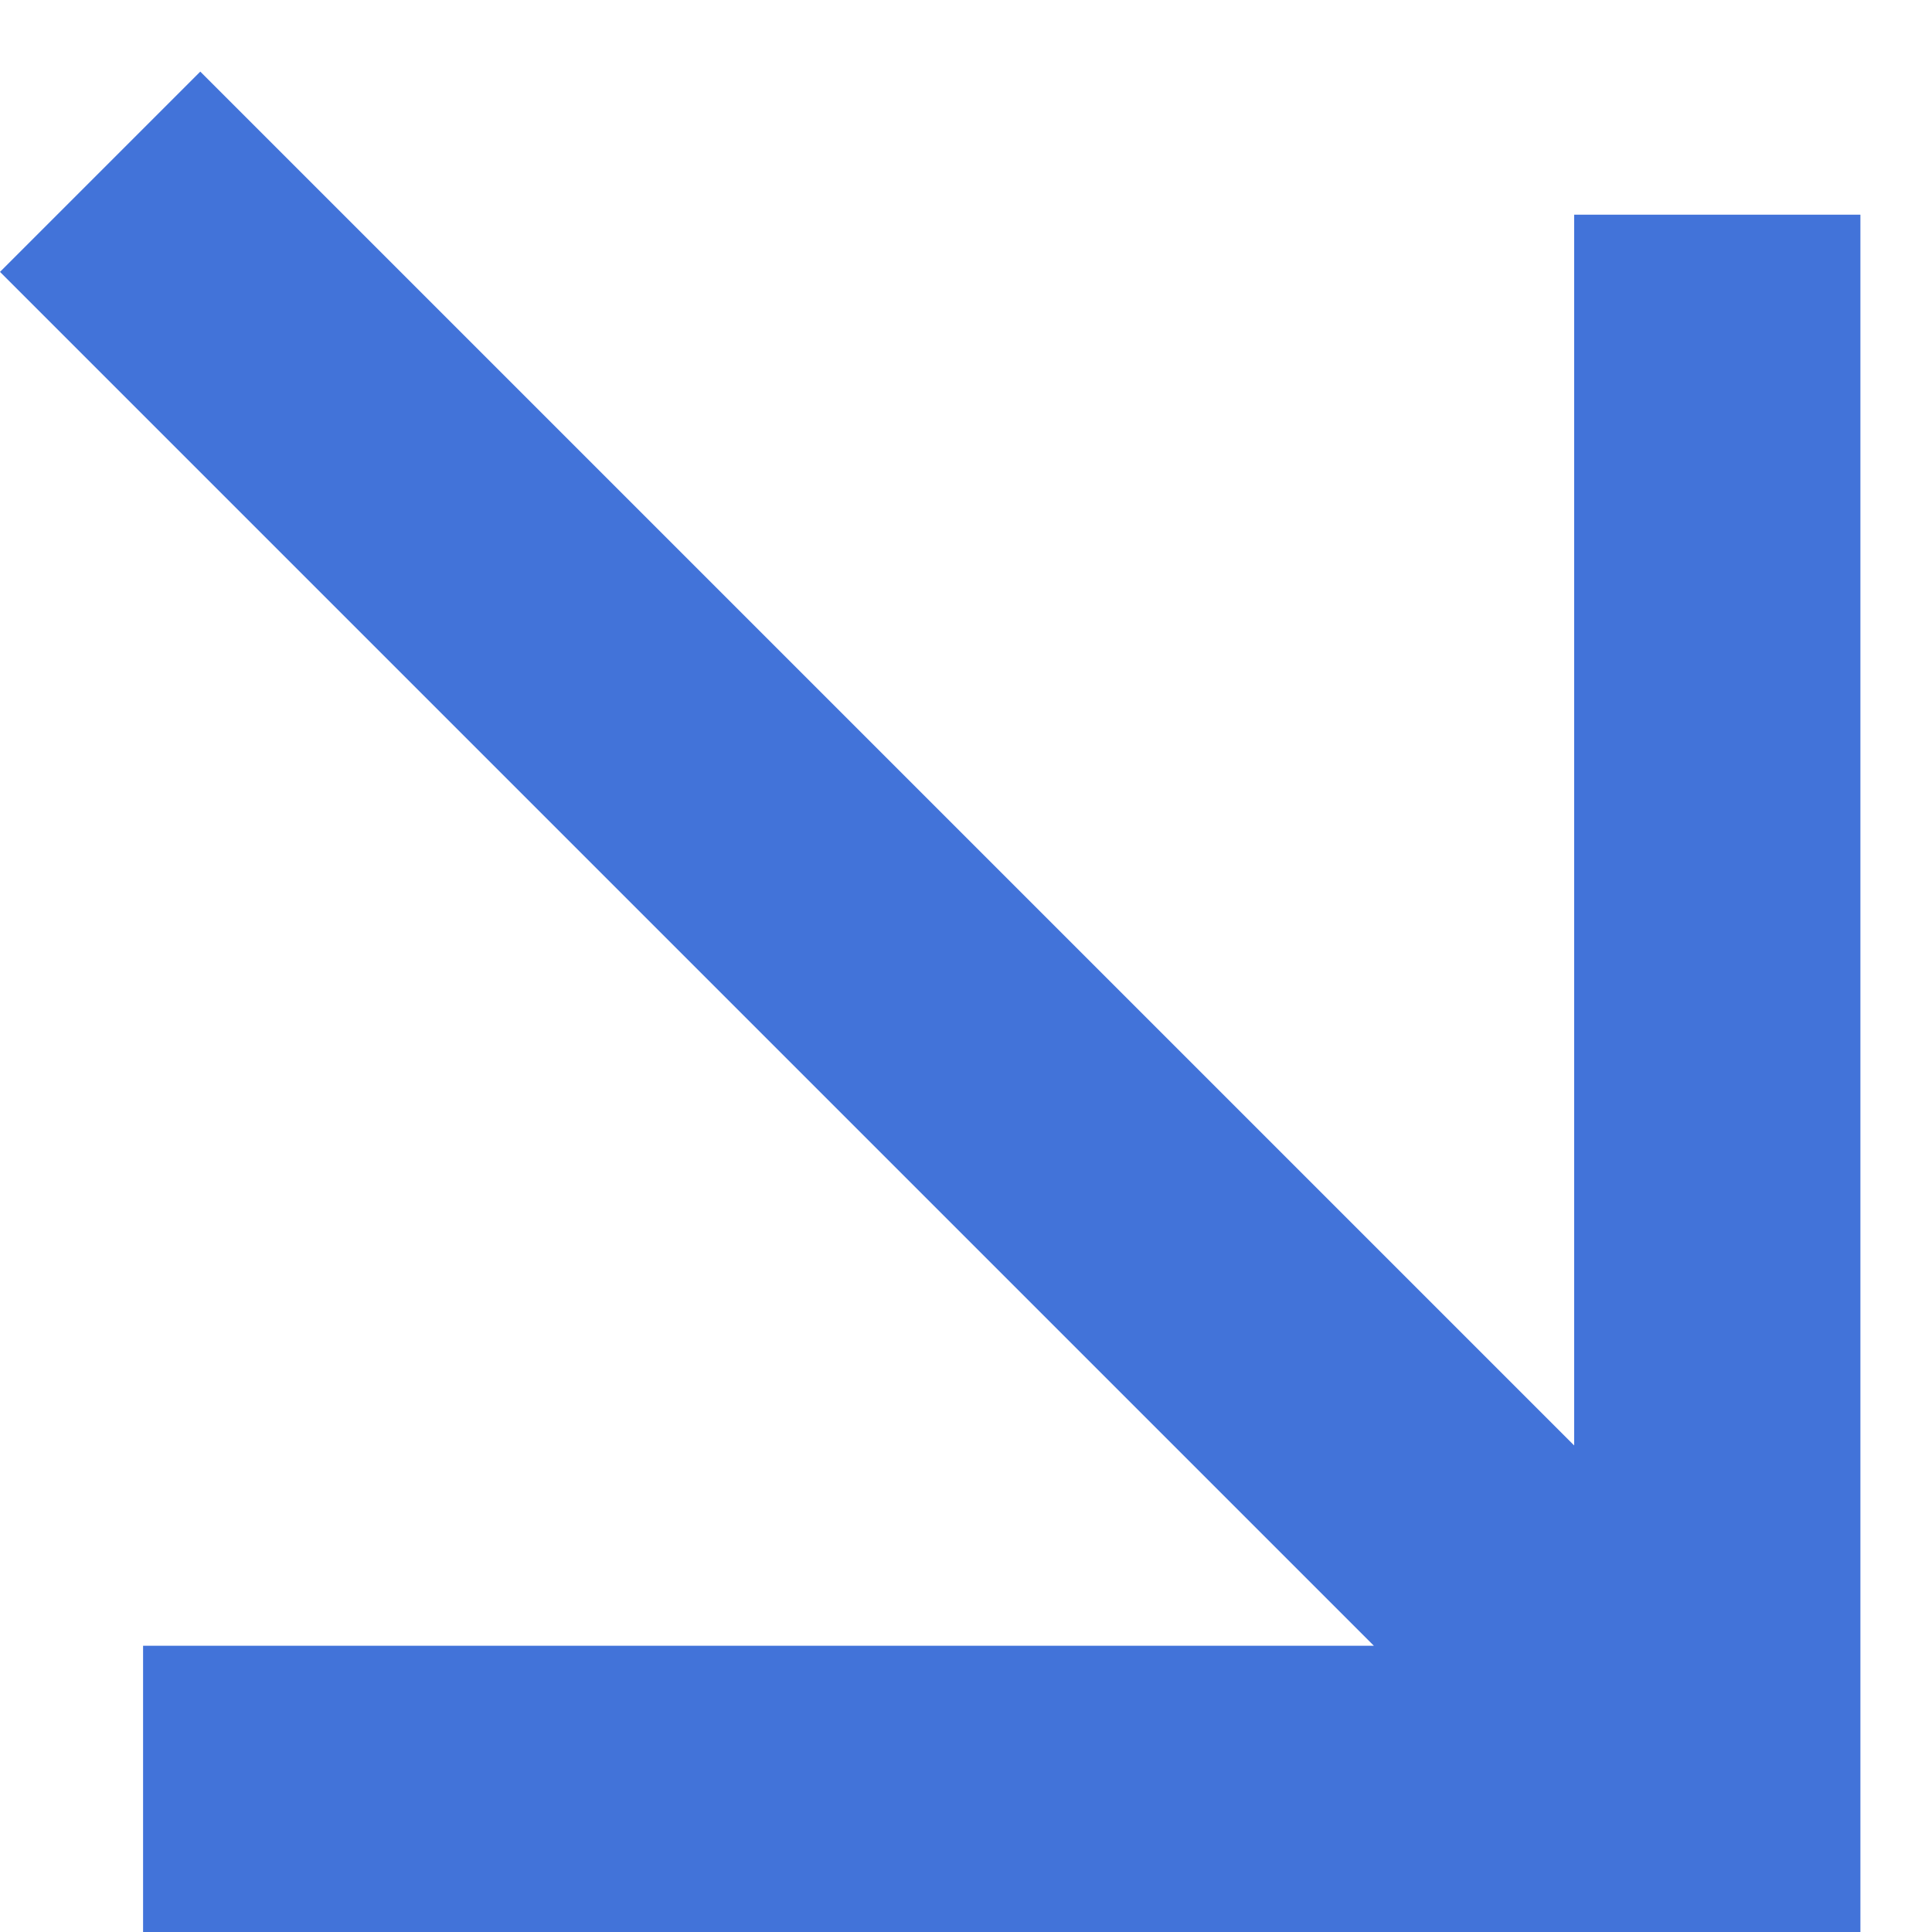 <svg width="18" height="18" viewBox="0 0 18 18" fill="none" xmlns="http://www.w3.org/2000/svg">
<g clip-path="url(#clip0_169_11197)">
<path d="M-0 2.533L12.8 15.333L1.333 15.333L1.333 18L17.333 18L17.333 2L14.666 2L14.666 13.467L1.866 0.667L-0 2.533Z" fill="#4273D9"/>
</g>
<defs>
<clipPath id="clip0_169_11197">
<rect width="18" height="18" fill="white" transform="matrix(1.19249e-08 -1 -1 -1.19249e-08 18 18)"/>
</clipPath>
</defs>
</svg>
